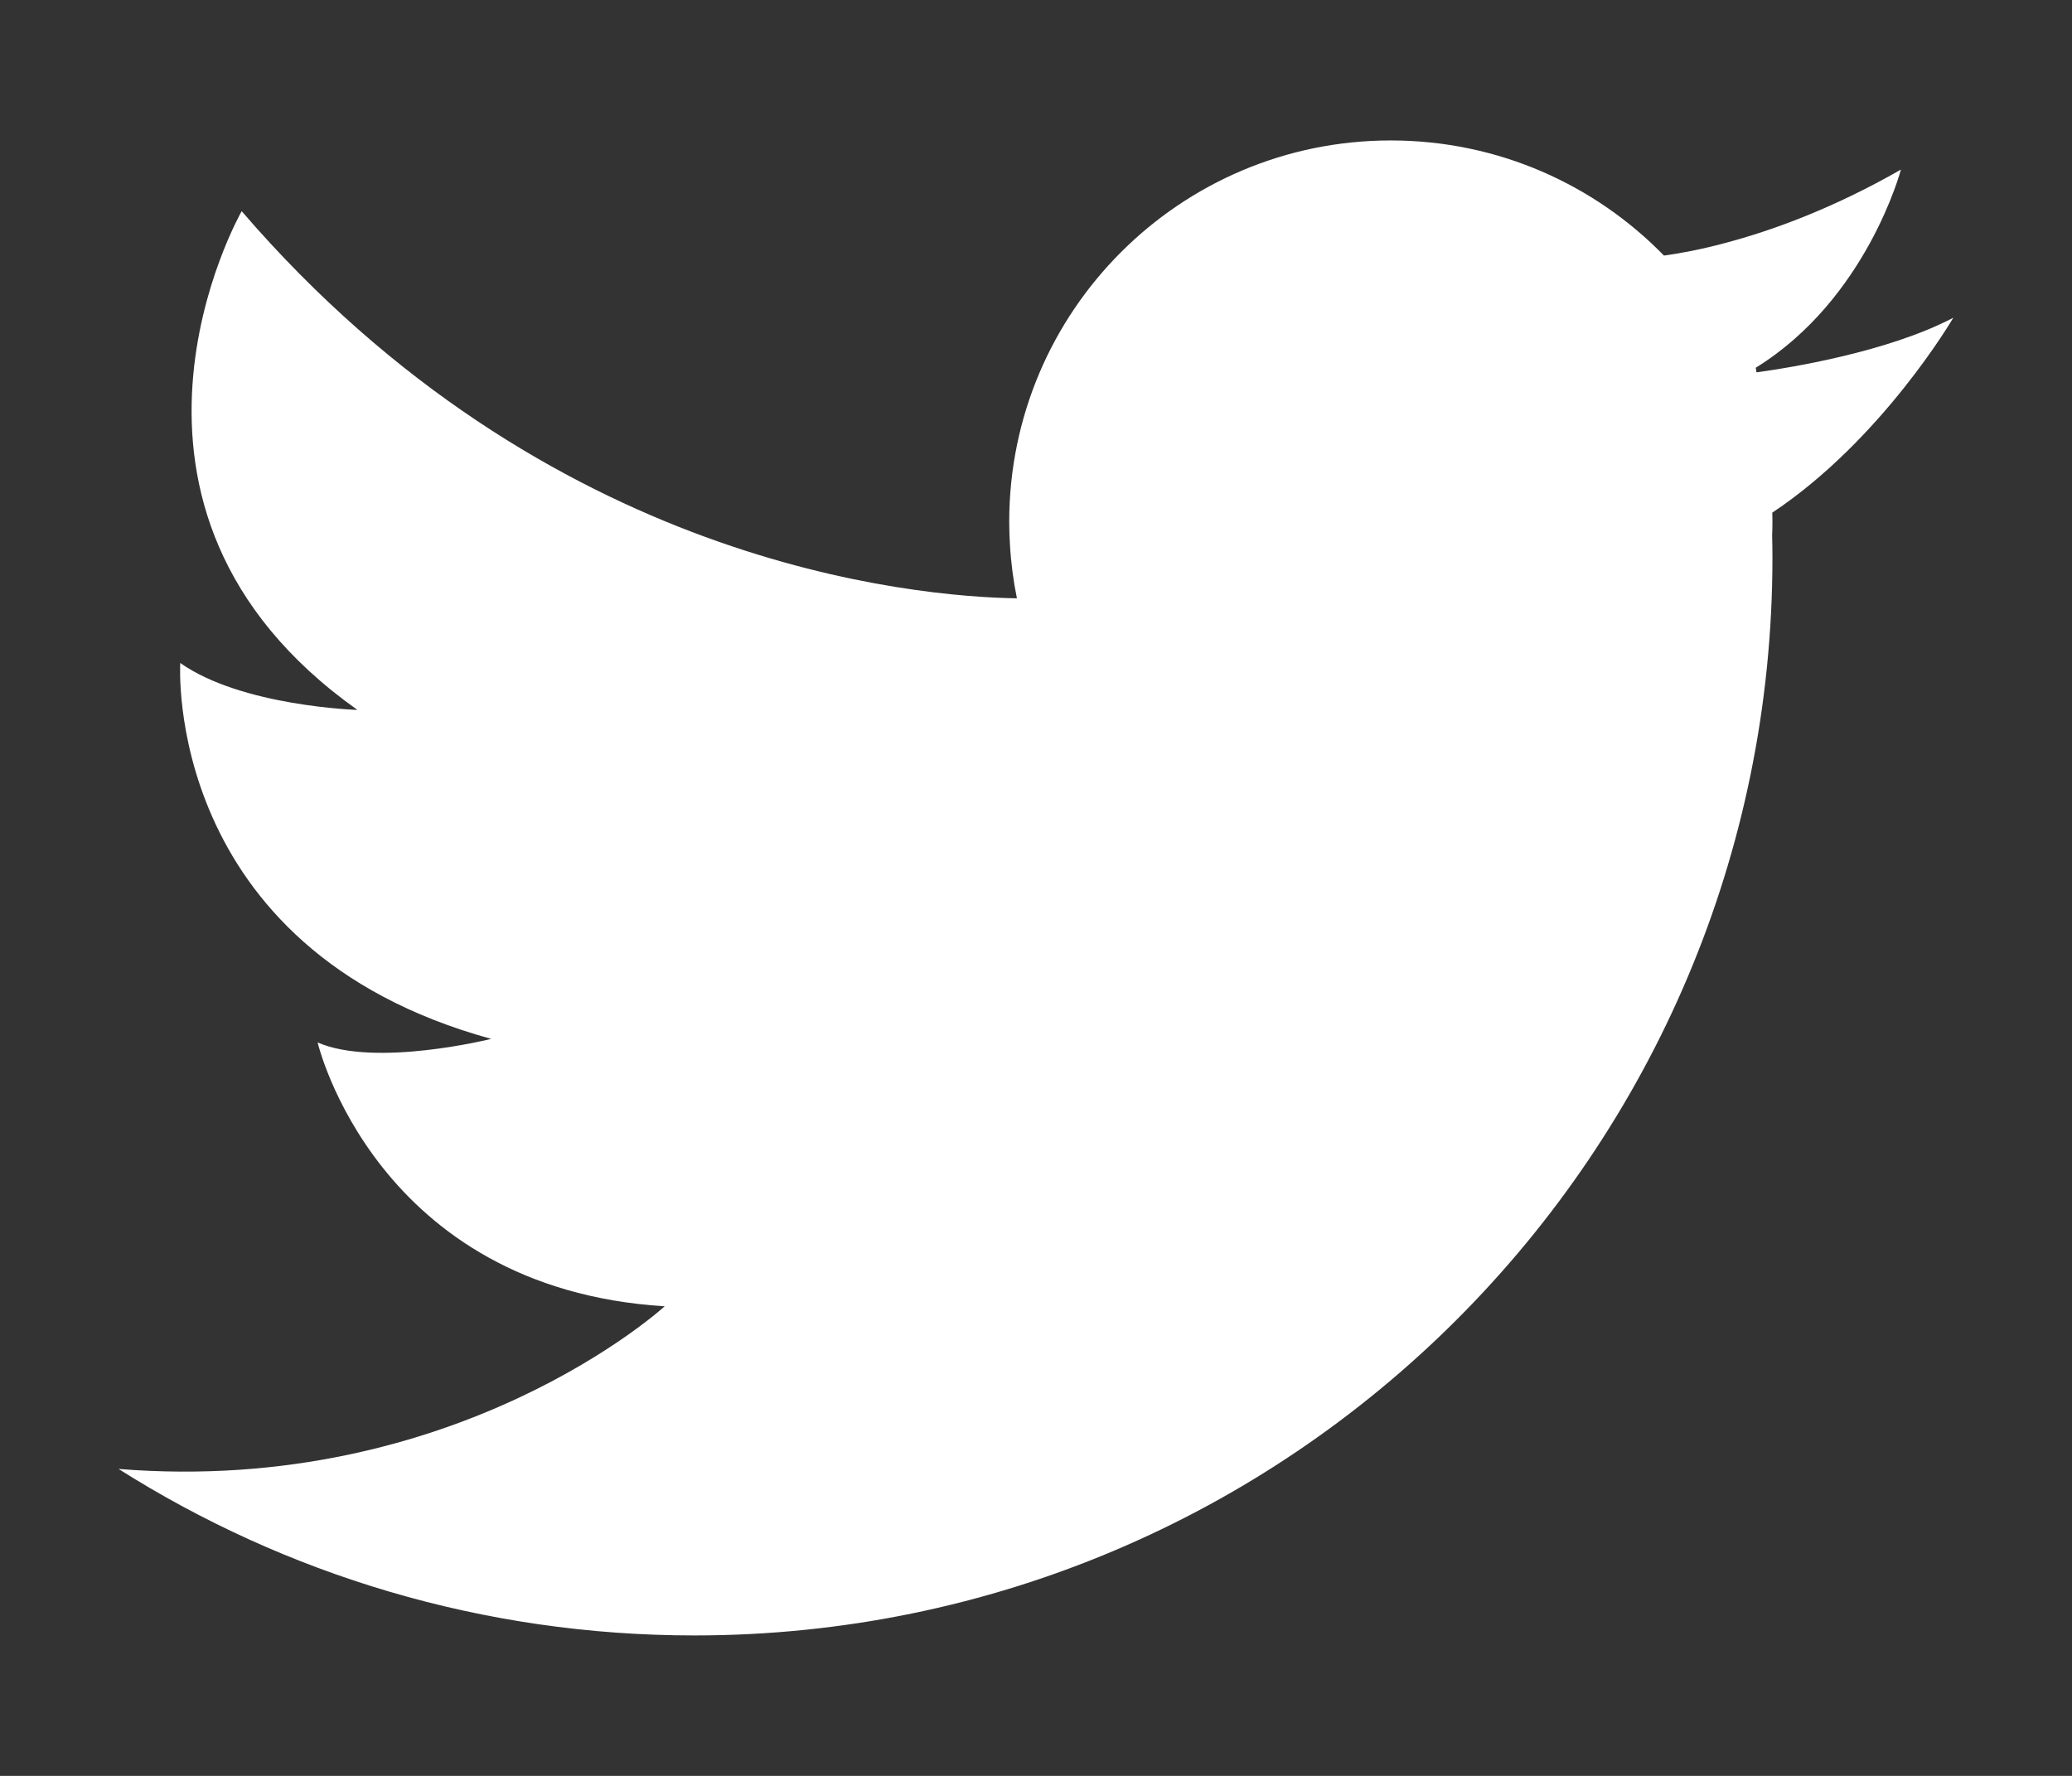 <svg width="14" height="12" viewBox="0 0 14 12" fill="none" xmlns="http://www.w3.org/2000/svg">
<rect x="0" y="0" width="14" height="12" fill="#333333" stroke="none"/>
<path d="M13.198 2.147C12.756 2.379 12.089 2.486 11.868 2.516C11.867 2.506 11.865 2.495 11.863 2.485C12.614 2.021 12.844 1.146 12.844 1.146C12.379 1.412 11.969 1.559 11.66 1.641C11.486 1.688 11.345 1.713 11.243 1.727C10.775 1.247 10.121 0.949 9.397 0.949C7.974 0.949 6.819 2.103 6.819 3.527C6.819 3.578 6.821 3.629 6.824 3.68C6.831 3.803 6.847 3.925 6.871 4.043C6.182 4.032 3.694 3.821 1.633 1.427C1.633 1.427 0.486 3.429 2.415 4.797C2.415 4.797 1.633 4.773 1.218 4.48C1.218 4.48 1.096 6.409 3.319 7.02C3.319 7.02 2.537 7.215 2.146 7.044C2.146 7.044 2.537 8.705 4.491 8.827C4.491 8.827 3.09 10.11 0.801 9.926C1.927 10.638 3.261 11.051 4.692 11.051C8.714 11.051 11.976 7.79 11.976 3.767C11.976 3.717 11.975 3.667 11.974 3.617C11.975 3.587 11.976 3.557 11.976 3.527C11.976 3.506 11.975 3.485 11.975 3.464C12.719 2.969 13.198 2.147 13.198 2.147Z" fill="white"/>
</svg>
